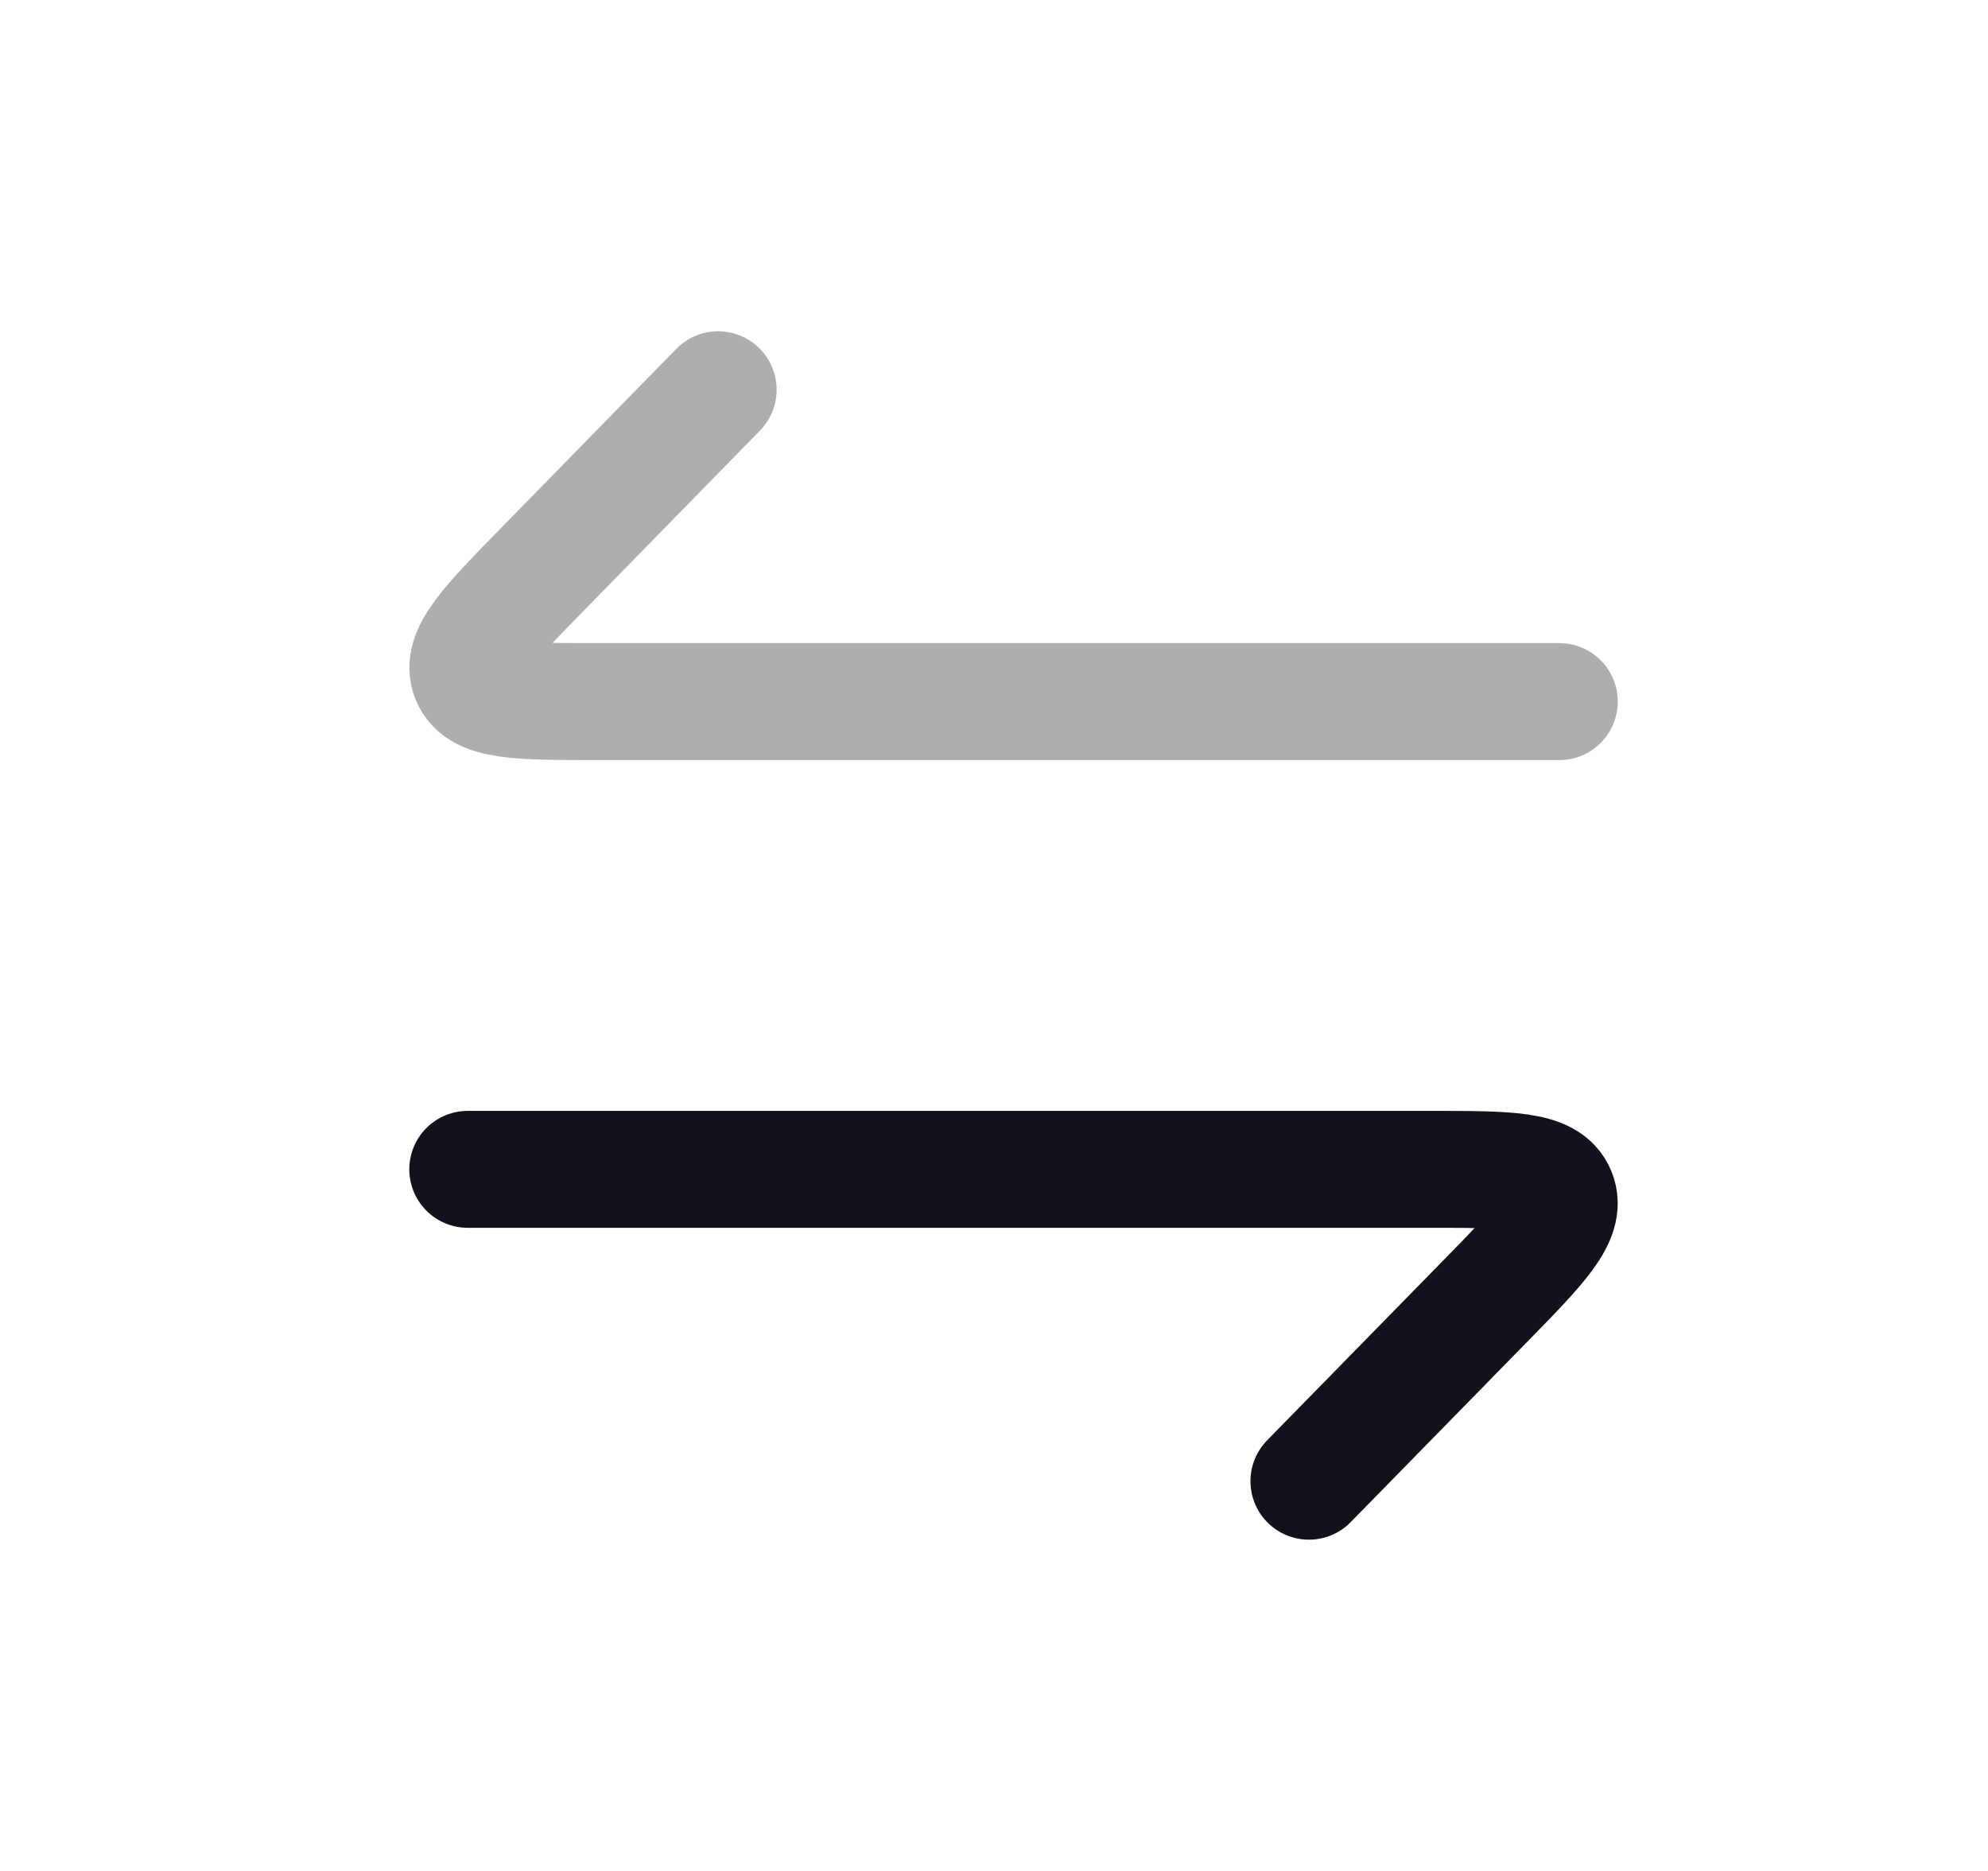 <svg width="17" height="16" viewBox="0 0 17 16" fill="none" xmlns="http://www.w3.org/2000/svg">
<path d="M13.334 6H5.106C4.436 6 4.1 6 4.017 5.794C3.934 5.589 4.171 5.346 4.645 4.862L6.141 3.333" stroke="#AEAEAE" stroke-linecap="round" stroke-linejoin="round"/>
<path d="M4 10H12.228C12.899 10 13.234 10 13.317 10.206C13.401 10.412 13.164 10.654 12.69 11.138L11.193 12.667" stroke="#14111D" stroke-linecap="round" stroke-linejoin="round"/>
</svg>

